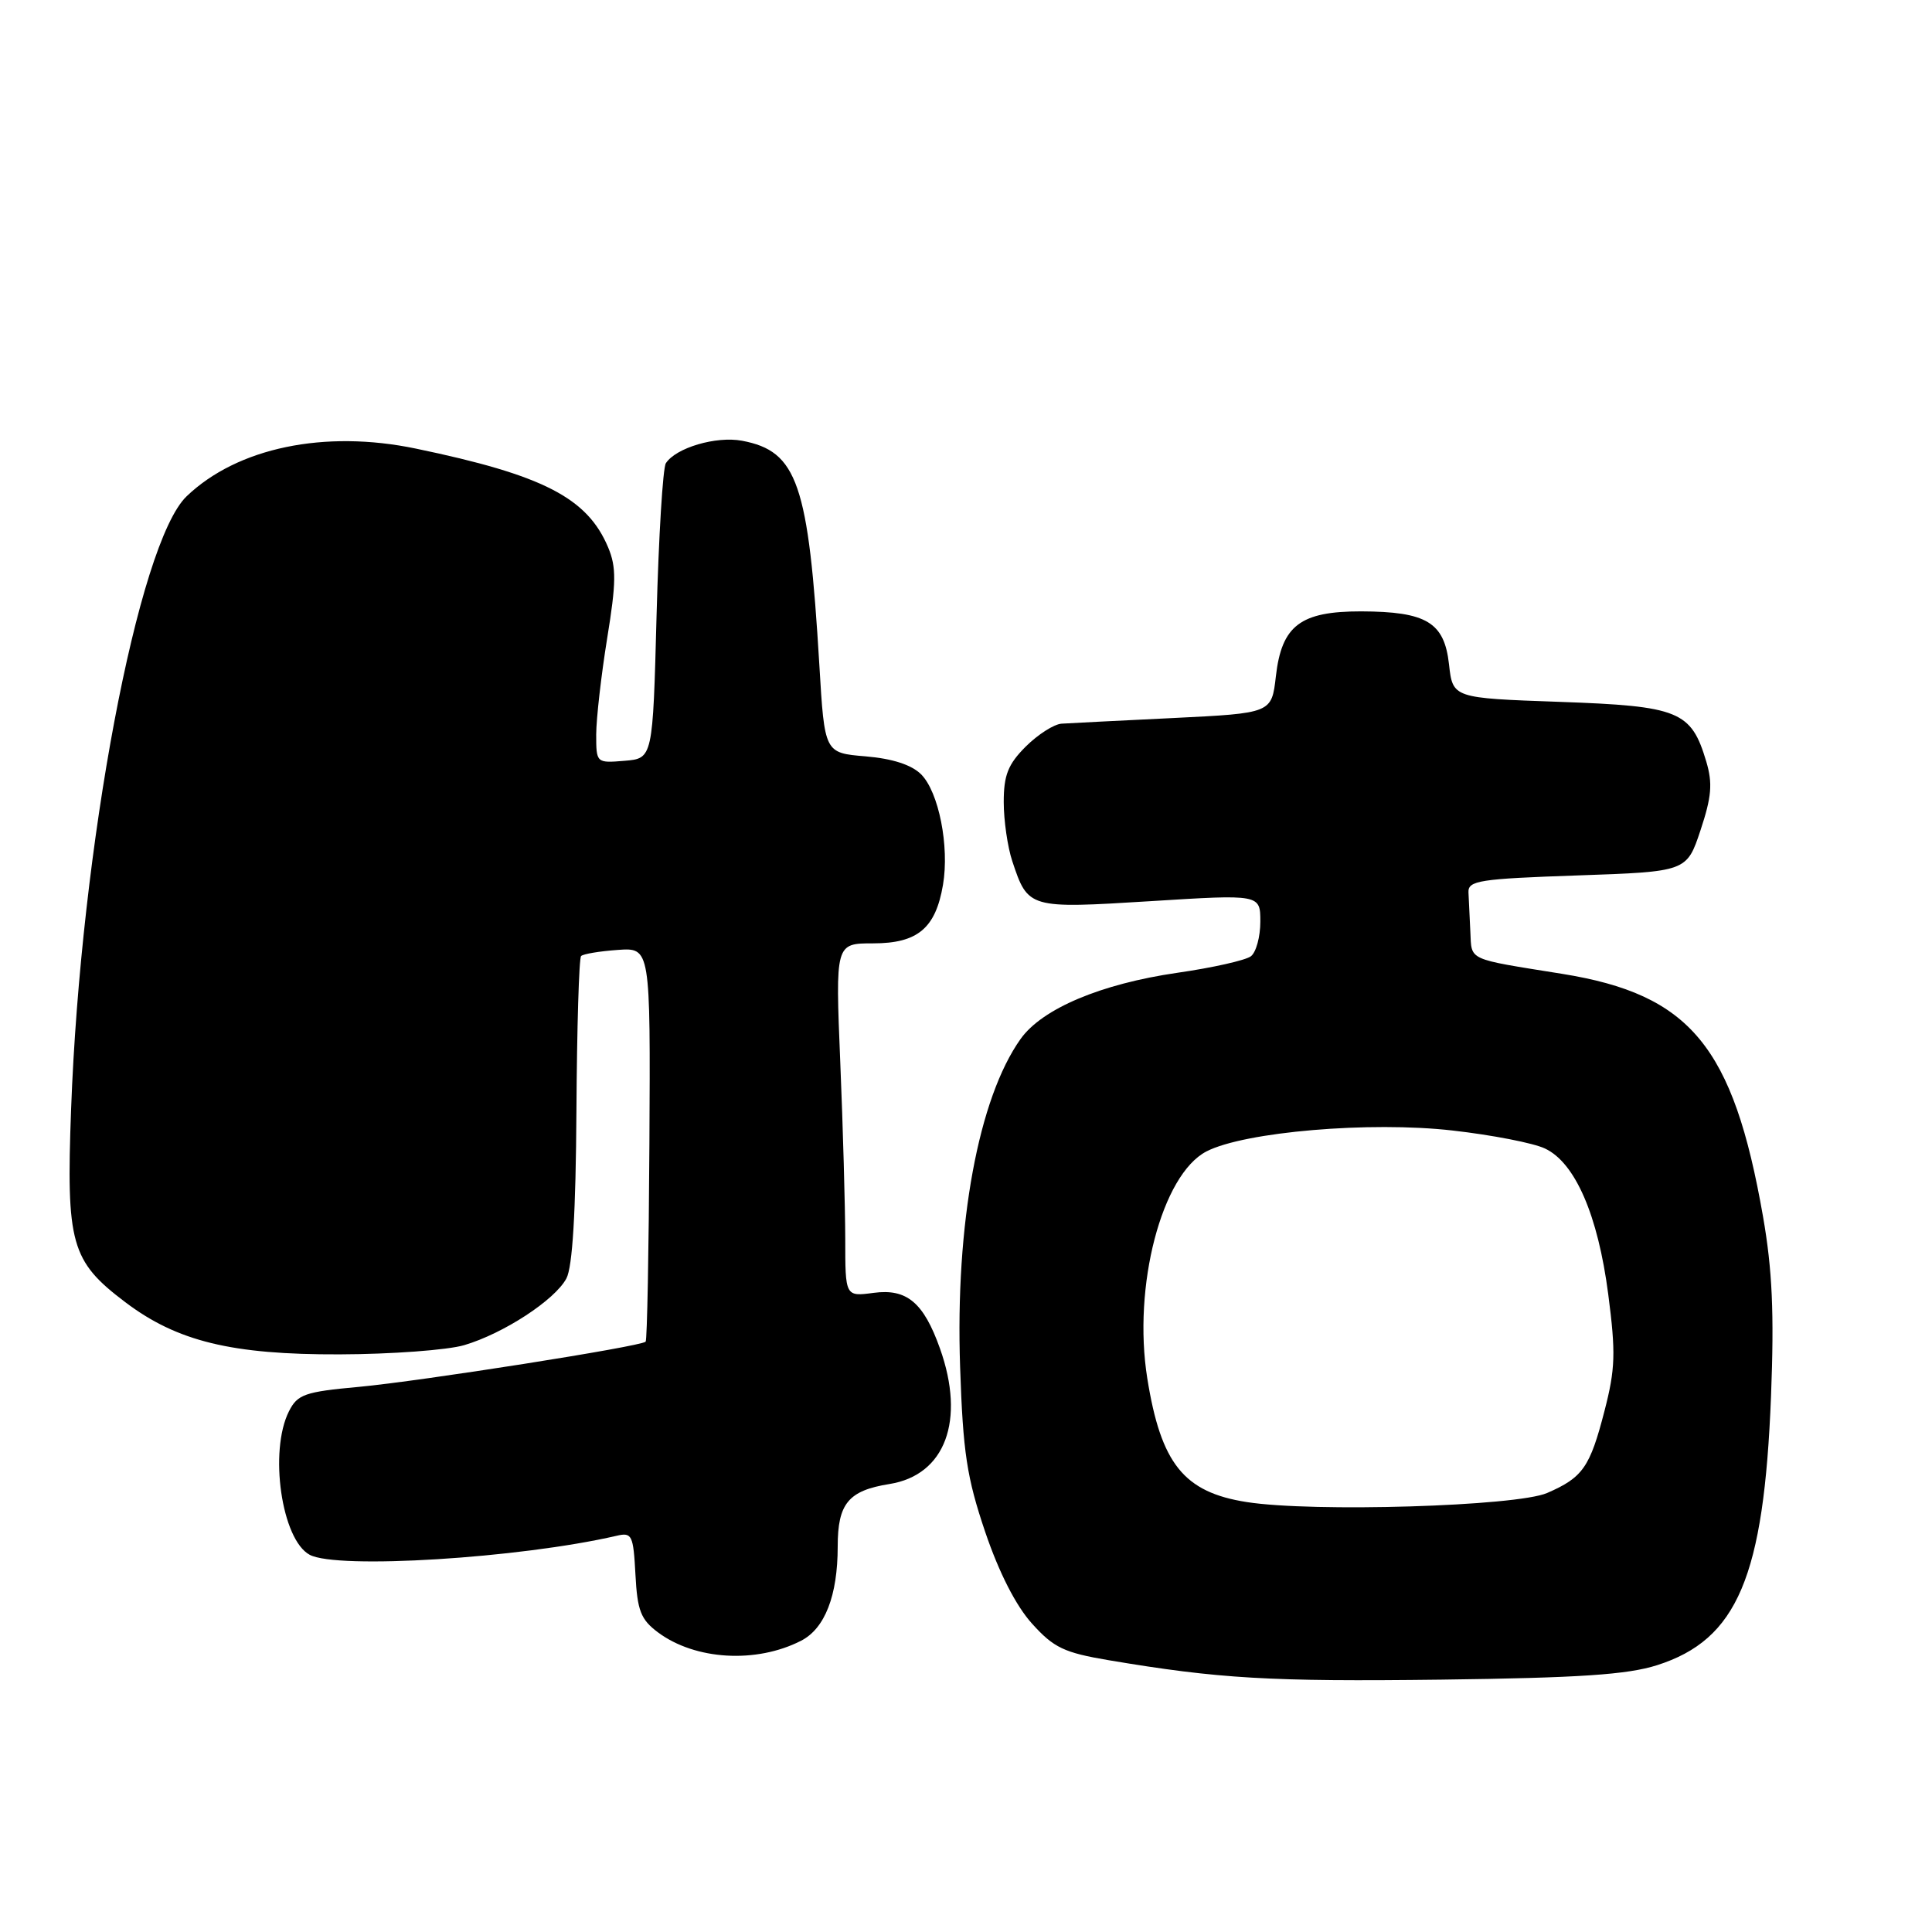 <?xml version="1.0" encoding="UTF-8" standalone="no"?>
<!DOCTYPE svg PUBLIC "-//W3C//DTD SVG 1.1//EN" "http://www.w3.org/Graphics/SVG/1.1/DTD/svg11.dtd" >
<svg xmlns="http://www.w3.org/2000/svg" xmlns:xlink="http://www.w3.org/1999/xlink" version="1.1" viewBox="0 0 256 256">
 <g >
 <path fill="currentColor"
d=" M 219.56 220.65 C 230.22 217.25 233.73 208.95 234.67 185.00 C 235.10 174.00 234.84 168.25 233.61 161.20 C 229.66 138.63 223.98 131.77 207.00 129.04 C 194.28 127.00 195.02 127.34 194.83 123.48 C 194.74 121.57 194.63 119.21 194.58 118.25 C 194.51 116.68 196.01 116.45 209.00 116.00 C 223.50 115.50 223.50 115.50 225.33 110.00 C 226.80 105.57 226.95 103.80 226.09 100.91 C 224.09 94.21 222.50 93.56 206.65 93.00 C 192.50 92.50 192.50 92.50 192.00 88.02 C 191.38 82.46 189.02 81.04 180.36 81.01 C 172.31 81.00 169.83 82.88 169.06 89.61 C 168.50 94.50 168.50 94.50 155.50 95.14 C 148.35 95.49 141.68 95.82 140.67 95.89 C 139.67 95.95 137.53 97.32 135.92 98.92 C 133.57 101.27 133.00 102.71 133.00 106.27 C 133.00 108.71 133.51 112.23 134.13 114.10 C 136.22 120.39 136.30 120.41 152.44 119.41 C 167.00 118.50 167.00 118.50 167.00 122.13 C 167.00 124.12 166.44 126.19 165.75 126.71 C 165.06 127.24 160.68 128.23 156.00 128.90 C 145.88 130.37 138.10 133.65 135.24 137.66 C 129.65 145.51 126.57 162.21 127.22 181.14 C 127.60 192.46 128.11 195.79 130.54 202.98 C 132.38 208.40 134.62 212.78 136.75 215.14 C 139.63 218.34 141.00 218.99 146.93 219.99 C 161.49 222.44 168.27 222.84 191.00 222.56 C 209.24 222.33 215.63 221.90 219.56 220.65 Z  M 106.14 217.41 C 109.30 215.80 111.00 211.43 111.00 204.92 C 111.00 199.22 112.42 197.51 117.86 196.64 C 125.25 195.46 127.95 188.22 124.55 178.68 C 122.38 172.58 120.15 170.72 115.76 171.31 C 112.00 171.81 112.00 171.81 112.00 164.15 C 111.99 159.94 111.70 149.41 111.34 140.75 C 110.69 125.00 110.69 125.00 115.69 125.00 C 121.59 125.00 123.97 123.01 124.95 117.25 C 125.82 112.15 124.39 104.94 122.05 102.60 C 120.78 101.34 118.26 100.52 114.69 100.22 C 109.26 99.77 109.26 99.77 108.57 88.14 C 107.13 64.06 105.66 59.78 98.32 58.40 C 94.89 57.76 89.56 59.33 88.23 61.38 C 87.83 62.00 87.28 71.05 87.00 81.50 C 86.50 100.50 86.50 100.50 82.75 100.81 C 79.02 101.12 79.00 101.10 79.00 97.31 C 79.01 95.21 79.66 89.49 80.45 84.60 C 81.66 77.18 81.68 75.17 80.59 72.55 C 77.83 65.96 71.98 62.95 55.10 59.44 C 43.00 56.92 31.45 59.32 24.73 65.76 C 18.30 71.92 10.70 112.20 9.42 147.00 C 8.76 164.81 9.40 167.10 16.58 172.53 C 23.45 177.74 30.71 179.51 45.00 179.46 C 51.88 179.44 59.30 178.89 61.51 178.24 C 66.72 176.70 73.53 172.26 75.05 169.40 C 75.86 167.89 76.30 160.62 76.38 147.16 C 76.45 136.17 76.72 126.95 77.00 126.68 C 77.28 126.40 79.46 126.04 81.85 125.87 C 86.19 125.56 86.19 125.56 86.05 151.49 C 85.97 165.76 85.75 177.59 85.55 177.78 C 84.92 178.42 55.74 183.01 47.53 183.77 C 40.39 184.42 39.42 184.76 38.29 187.00 C 35.62 192.29 37.31 204.03 41.04 206.02 C 44.68 207.97 68.86 206.47 81.70 203.50 C 83.74 203.02 83.92 203.39 84.20 208.64 C 84.45 213.43 84.91 214.60 87.19 216.30 C 92.12 219.97 100.20 220.45 106.14 217.41 Z  M 165.19 199.03 C 156.86 197.73 153.83 193.95 152.02 182.63 C 150.07 170.44 153.94 155.64 159.86 152.57 C 164.89 149.97 181.55 148.55 192.48 149.80 C 197.69 150.39 203.21 151.46 204.73 152.19 C 208.73 154.08 211.74 161.03 213.10 171.50 C 214.11 179.25 214.04 181.40 212.61 186.93 C 210.68 194.42 209.73 195.78 205.00 197.83 C 200.94 199.59 173.97 200.41 165.19 199.03 Z "/>
</g>
</svg>